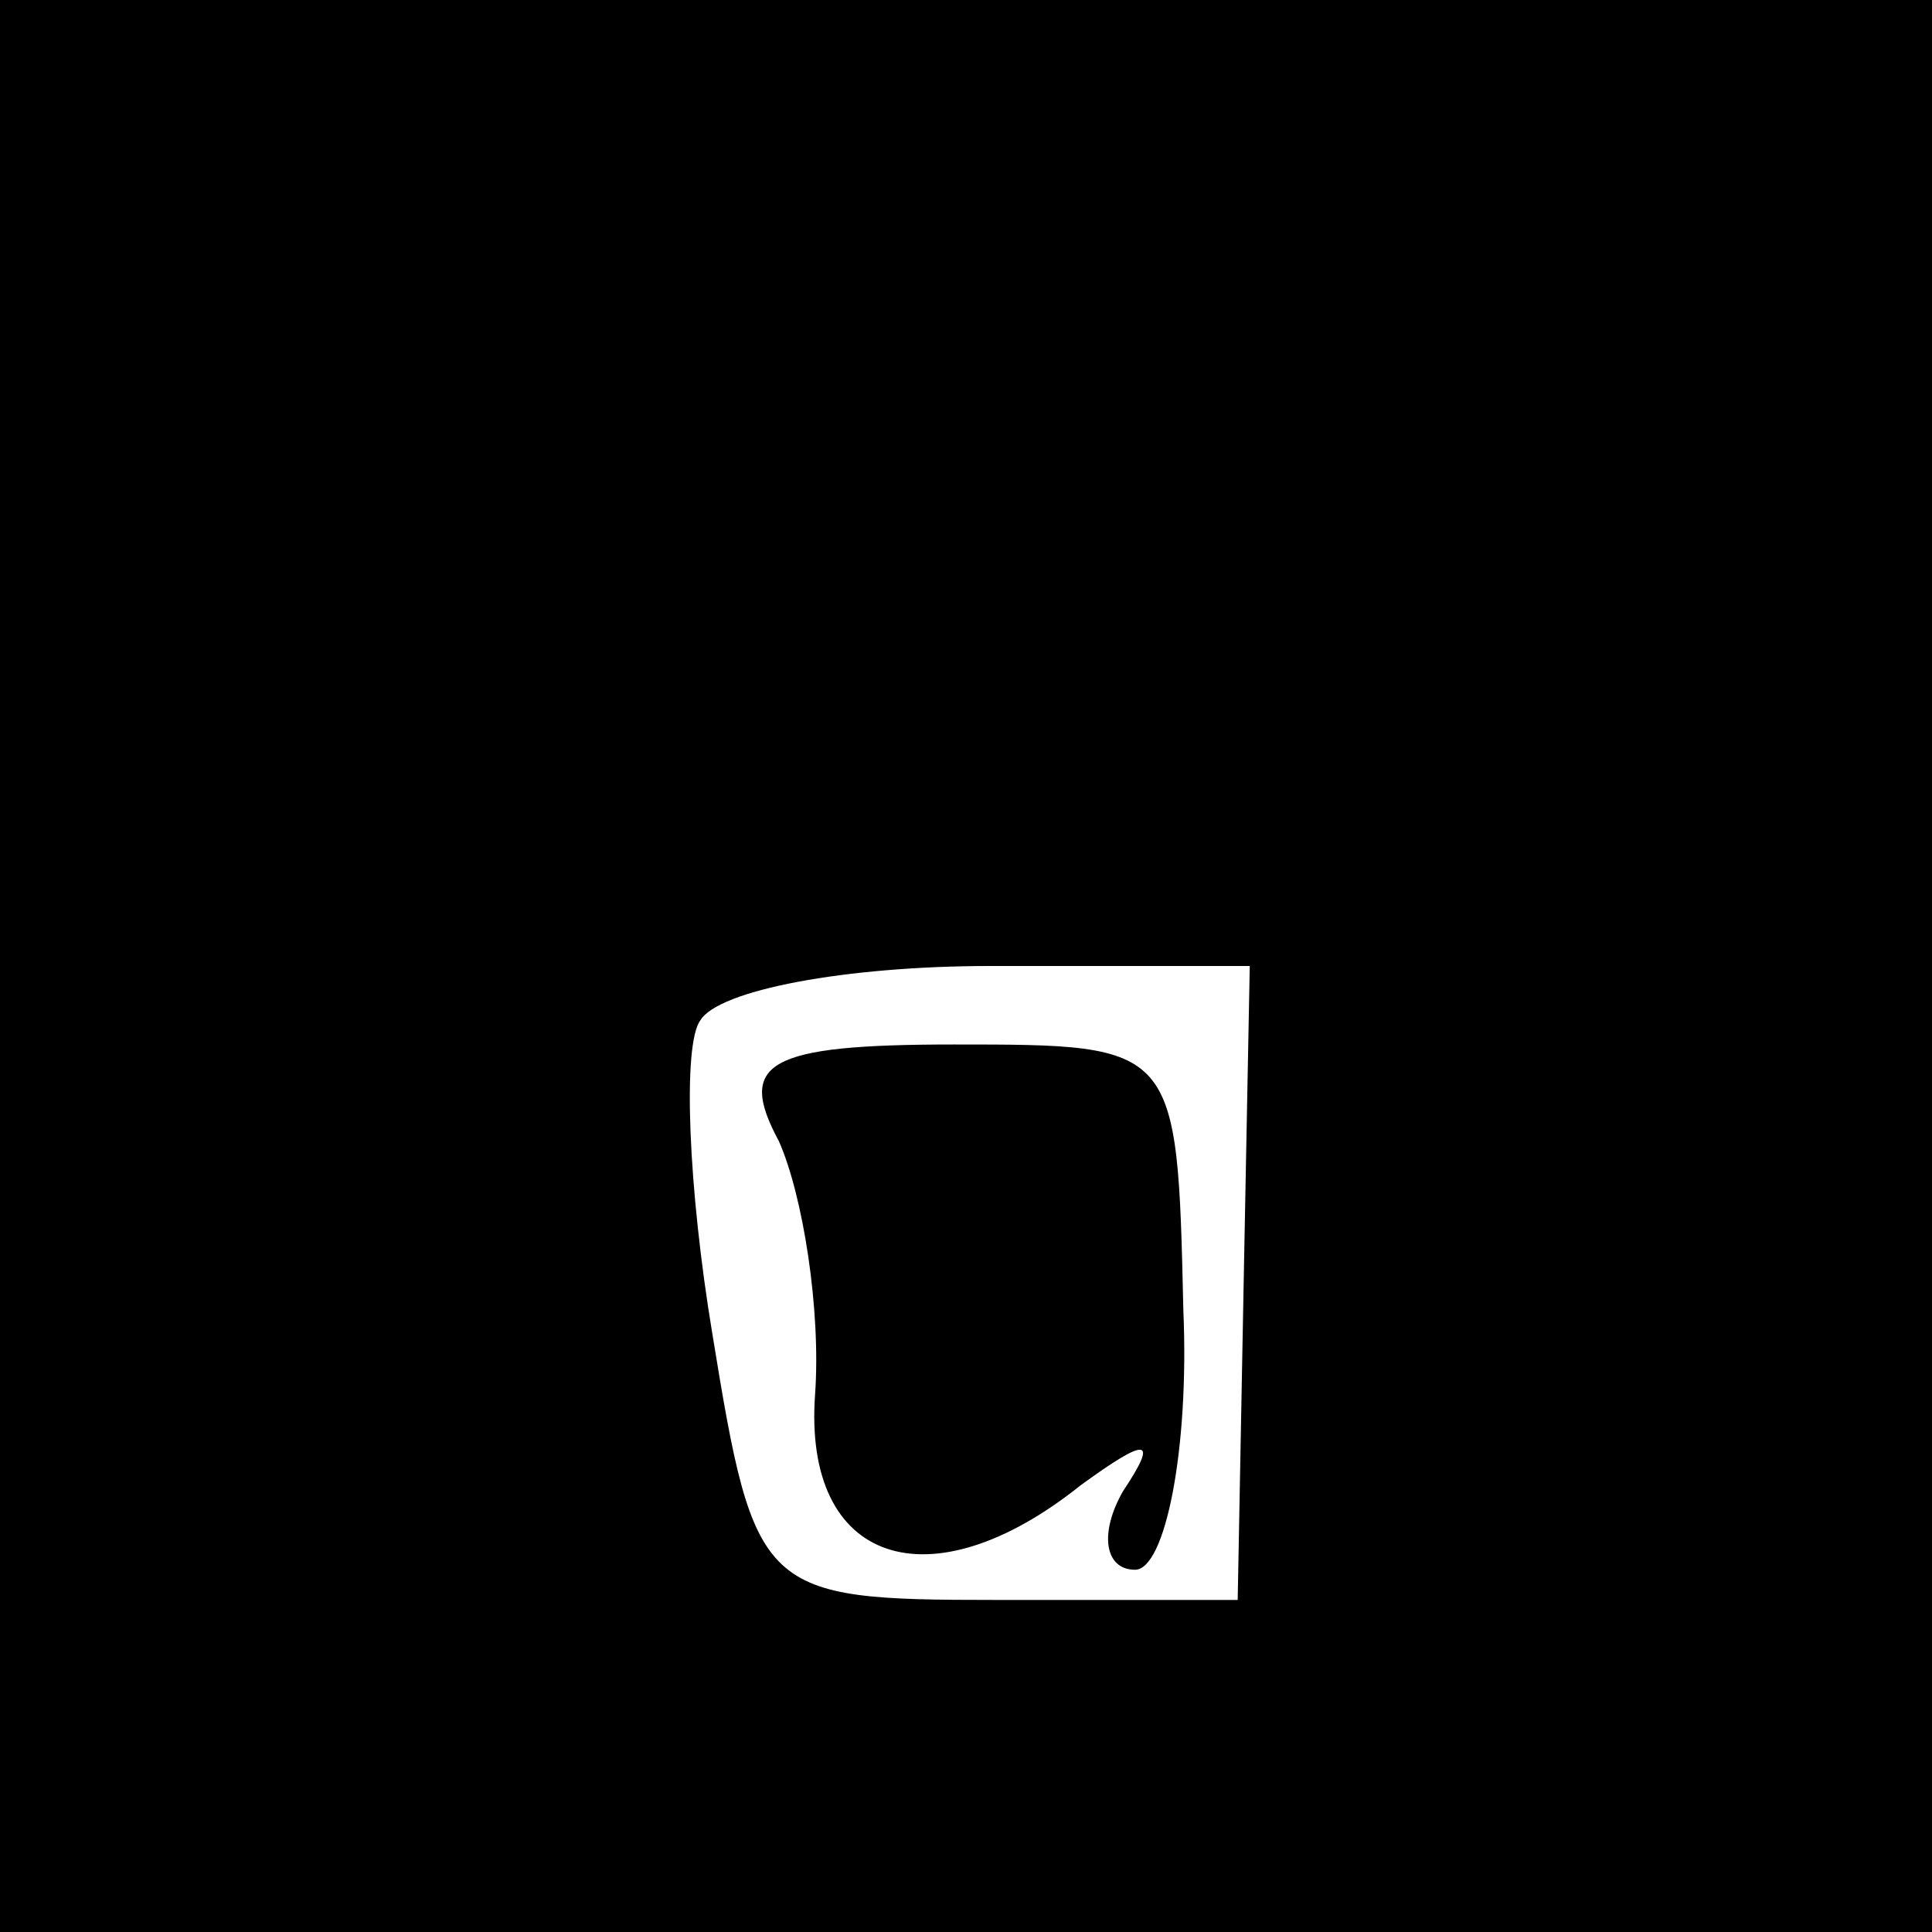 <?xml version="1.0" standalone="no"?>
<!DOCTYPE svg PUBLIC "-//W3C//DTD SVG 20010904//EN"
 "http://www.w3.org/TR/2001/REC-SVG-20010904/DTD/svg10.dtd">
<svg version="1.0" xmlns="http://www.w3.org/2000/svg"
 width="32pt" height="32pt" viewBox="0 0 32 32"
 preserveAspectRatio="xMidYMid meet">
<rect x="0" y="0" width="32" height="32" fill="#808080" stroke="none"/>
<g transform="translate(0,32) scale(0.1,-0.1)"
fill="#000000" stroke="none">
<path fill="#000000" stroke="none" d="M0 160 l0 -160 160 0 160 0 0 160 0
160 -160 0 -160 0 0 -160z"/>
<path fill="#ffffff" stroke="none" d="M206 108 l-1 -53 -40 0 c-39 0 -40 1
-47 44 -4 24 -5 48 -2 52 3 5 24 9 48 9 l43 0 -1 -52z"/>
<path fill="#000000" stroke="none" d="M129 131 c4 -9 7 -28 6 -42 -2 -28 19
-35 44 -15 11 8 13 8 7 -1 -4 -7 -3 -13 2 -13 5 0 9 20 8 43 -1 44 -1 44 -38
44 -31 0 -36 -3 -29 -16z"/>
</g>
</svg>

